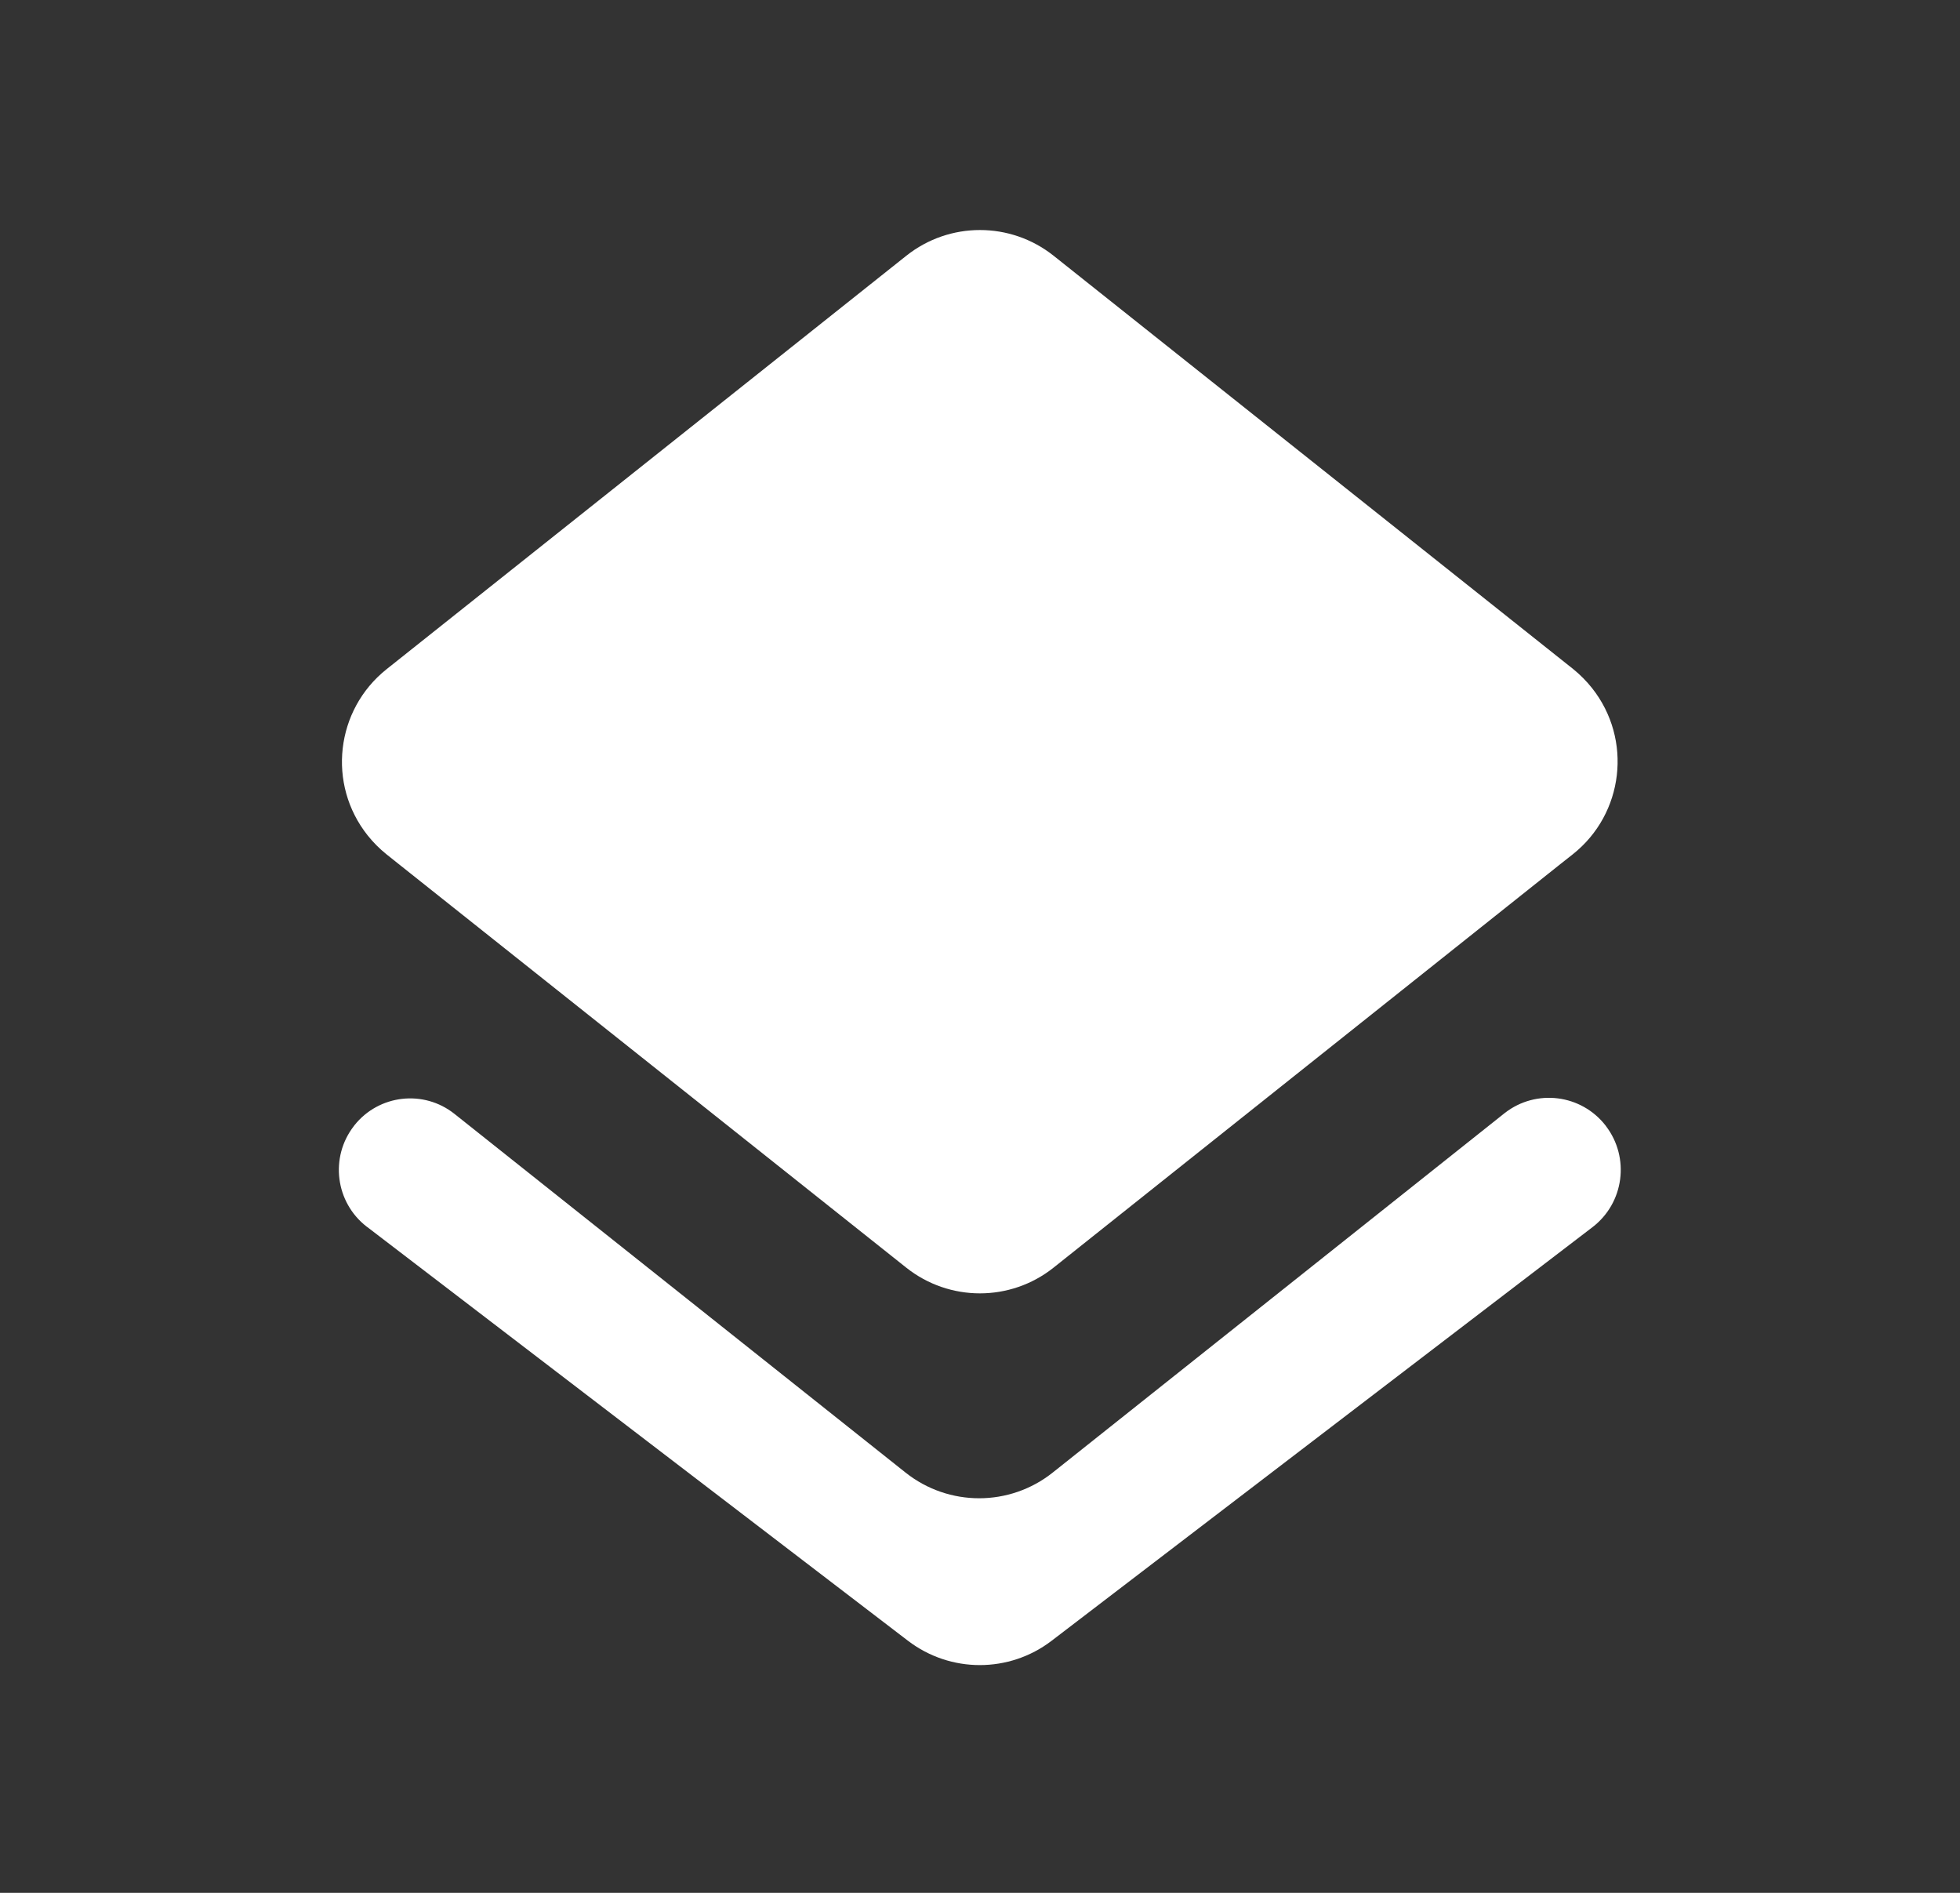 <svg width="29" height="28" viewBox="0 0 29 28" fill="none" xmlns="http://www.w3.org/2000/svg">
<rect x="0" y="0" width="29" height="28" fill="#333333" stroke="none"/>
<path d="M15.588 18.752L23.086 12.783L23.271 12.637C24.028 12.037 24.156 10.937 23.556 10.179C23.473 10.074 23.378 9.979 23.274 9.895L15.589 3.783C14.951 3.276 14.048 3.276 13.41 3.783L5.72 9.899C4.964 10.501 4.838 11.602 5.44 12.358C5.522 12.461 5.616 12.555 5.719 12.638L5.901 12.783L13.409 18.752C14.047 19.259 14.951 19.259 15.588 18.752Z" fill="white"/>
<path fill-rule="evenodd" clip-rule="evenodd" d="M13.398 21.783L6.724 16.477C6.269 16.115 5.606 16.191 5.244 16.646C5.241 16.649 5.239 16.653 5.236 16.657C4.877 17.12 4.962 17.786 5.425 18.145C5.427 18.146 5.428 18.147 5.43 18.148L13.434 24.271C14.062 24.751 14.933 24.751 15.56 24.271L23.561 18.154C24.03 17.796 24.119 17.125 23.761 16.657C23.76 16.655 23.758 16.653 23.757 16.651C23.397 16.187 22.73 16.103 22.266 16.463C22.262 16.465 22.259 16.468 22.256 16.471L15.576 21.783C14.939 22.29 14.036 22.29 13.398 21.783Z" fill="white"/>
</svg>
